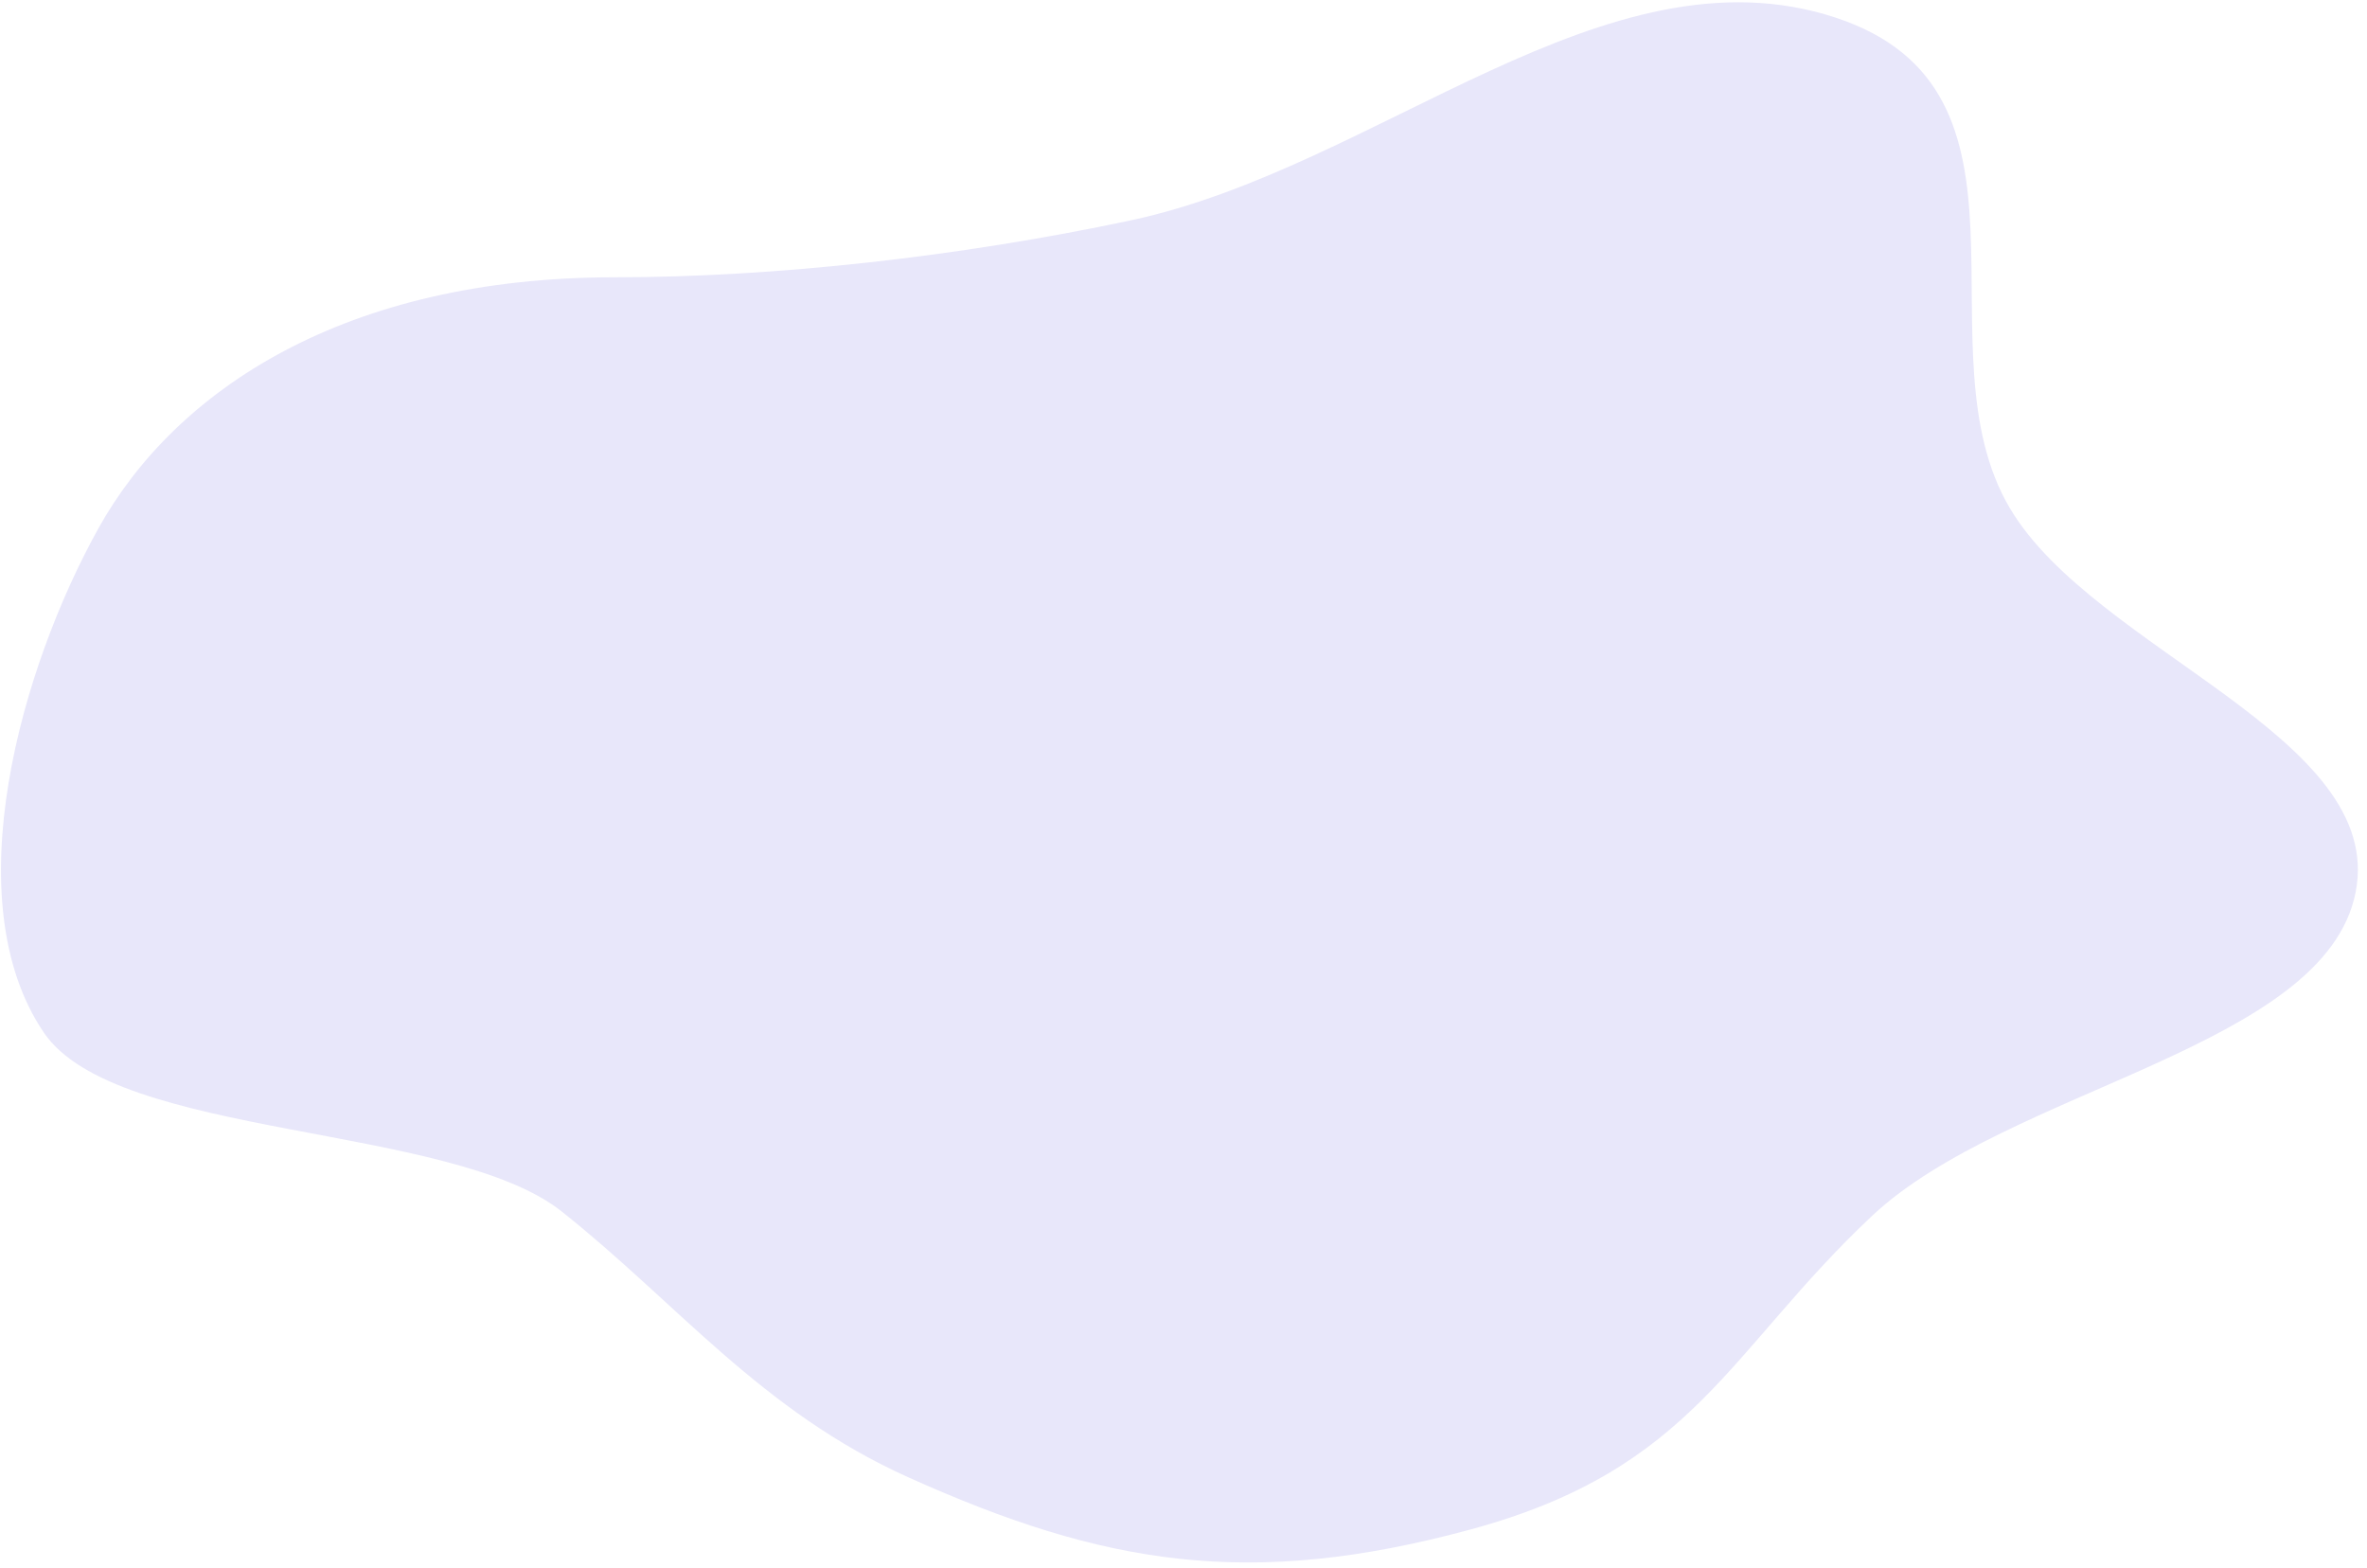 <svg width="243" height="161" viewBox="0 0 243 161" fill="none" xmlns="http://www.w3.org/2000/svg">
<path fill-rule="evenodd" clip-rule="evenodd" d="M116.083 22.621C141.487 17.215 164.826 -5.93 188.415 1.799C211.192 9.262 196.68 35.941 206.354 52.198C215.078 66.859 244.949 75.616 241.837 91.574C238.711 107.604 206.153 111.704 192.194 124.811C177.429 138.675 173.944 150.775 151 157C128.269 163.168 113.302 160.67 93.257 151.657C78.124 144.852 69.549 133.791 57.663 124.363C46.24 115.303 11.922 116.95 4.5 106C-4.69 92.443 2.165 68.498 10.115 54.219C18.052 39.966 35.5 28.466 63.098 28.466C79.5 28.466 98.559 26.35 116.083 22.621Z" fill="#E8E7FA"/>
</svg>
